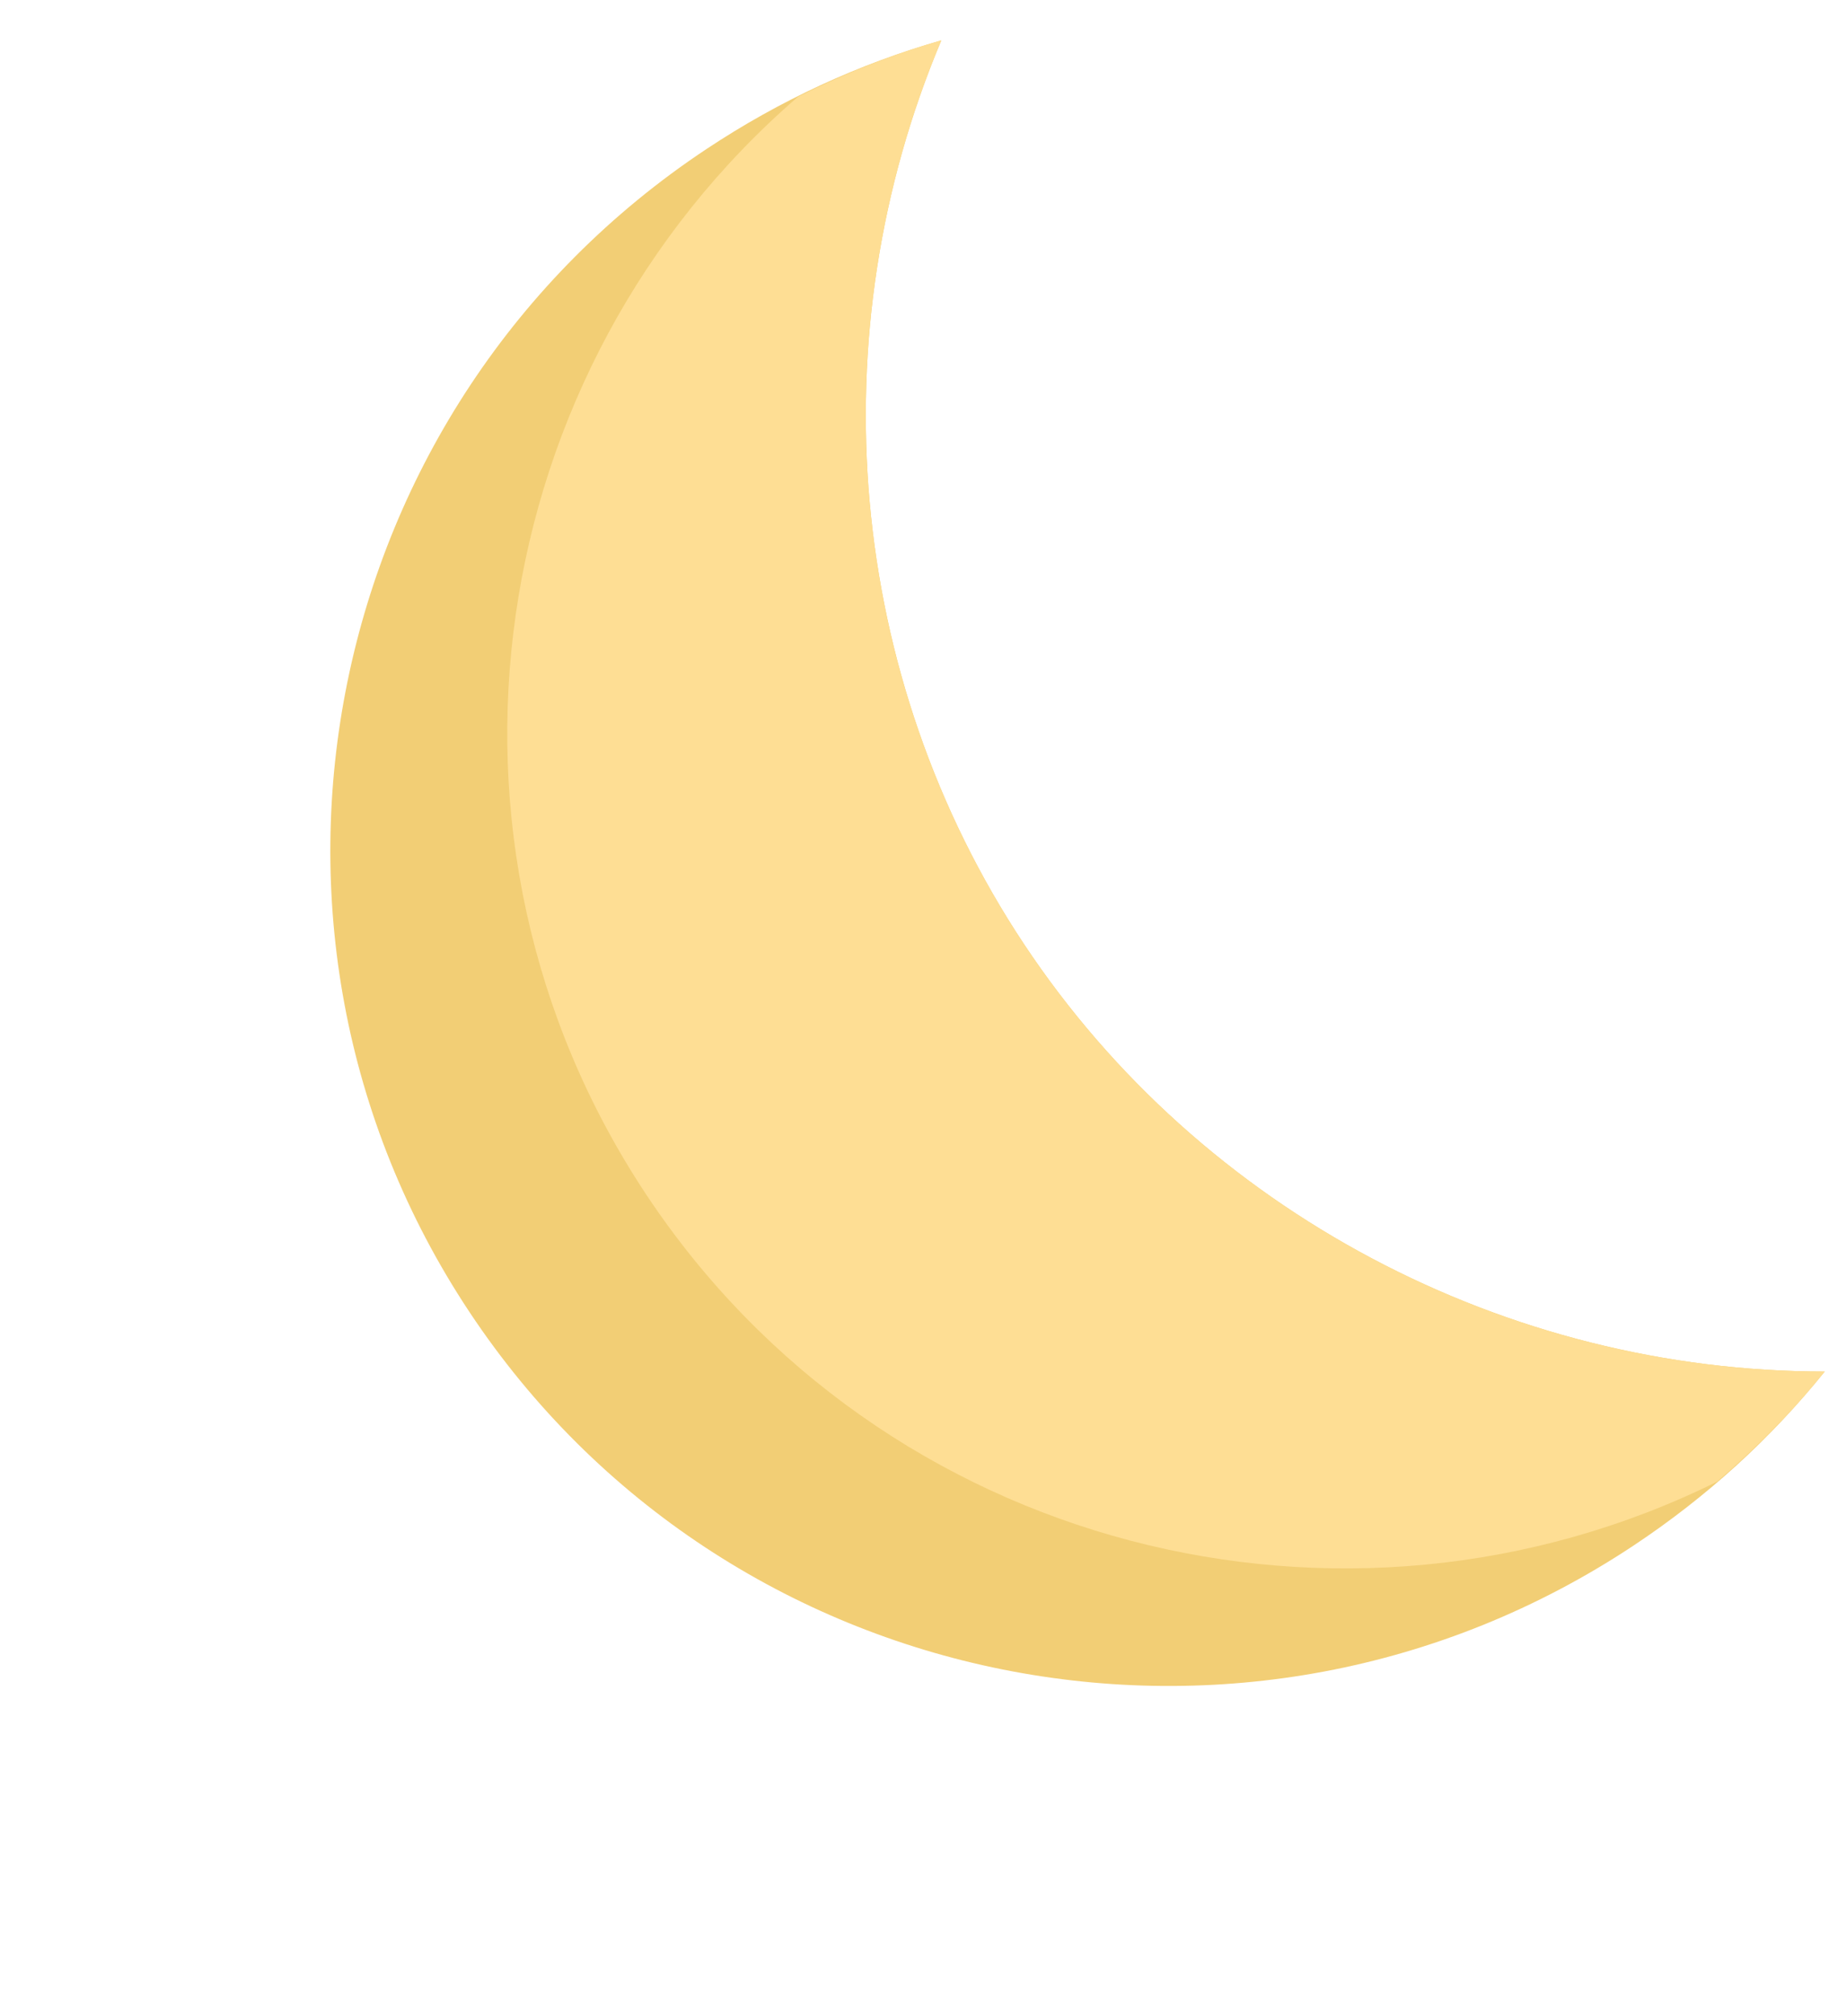 <svg width="240" height="262" viewBox="0 0 240 262" fill="none" xmlns="http://www.w3.org/2000/svg">
<path d="M91.814 19.358C101.324 13.046 111.531 8.328 122.317 5.244C106.249 43.339 109.96 87.882 133.061 122.696C156.163 157.509 195.763 178.237 237.109 178.234C230.1 186.958 221.762 194.546 212.252 200.857C162.046 234.172 94.223 220.564 61.008 170.509C27.809 120.478 41.609 52.672 91.814 19.358Z" fill="#F2CE75"/>
<path d="M83.988 155.26C114.605 201.4 174.618 216.536 223.141 192.535C228.229 188.175 232.932 183.431 237.111 178.233C195.766 178.236 156.165 157.508 133.064 122.694C109.963 87.881 106.251 43.338 122.32 5.243C115.894 7.081 109.702 9.567 103.713 12.557C62.745 47.947 53.387 109.144 83.988 155.26Z" fill="#FEDE94"/>
</svg>

